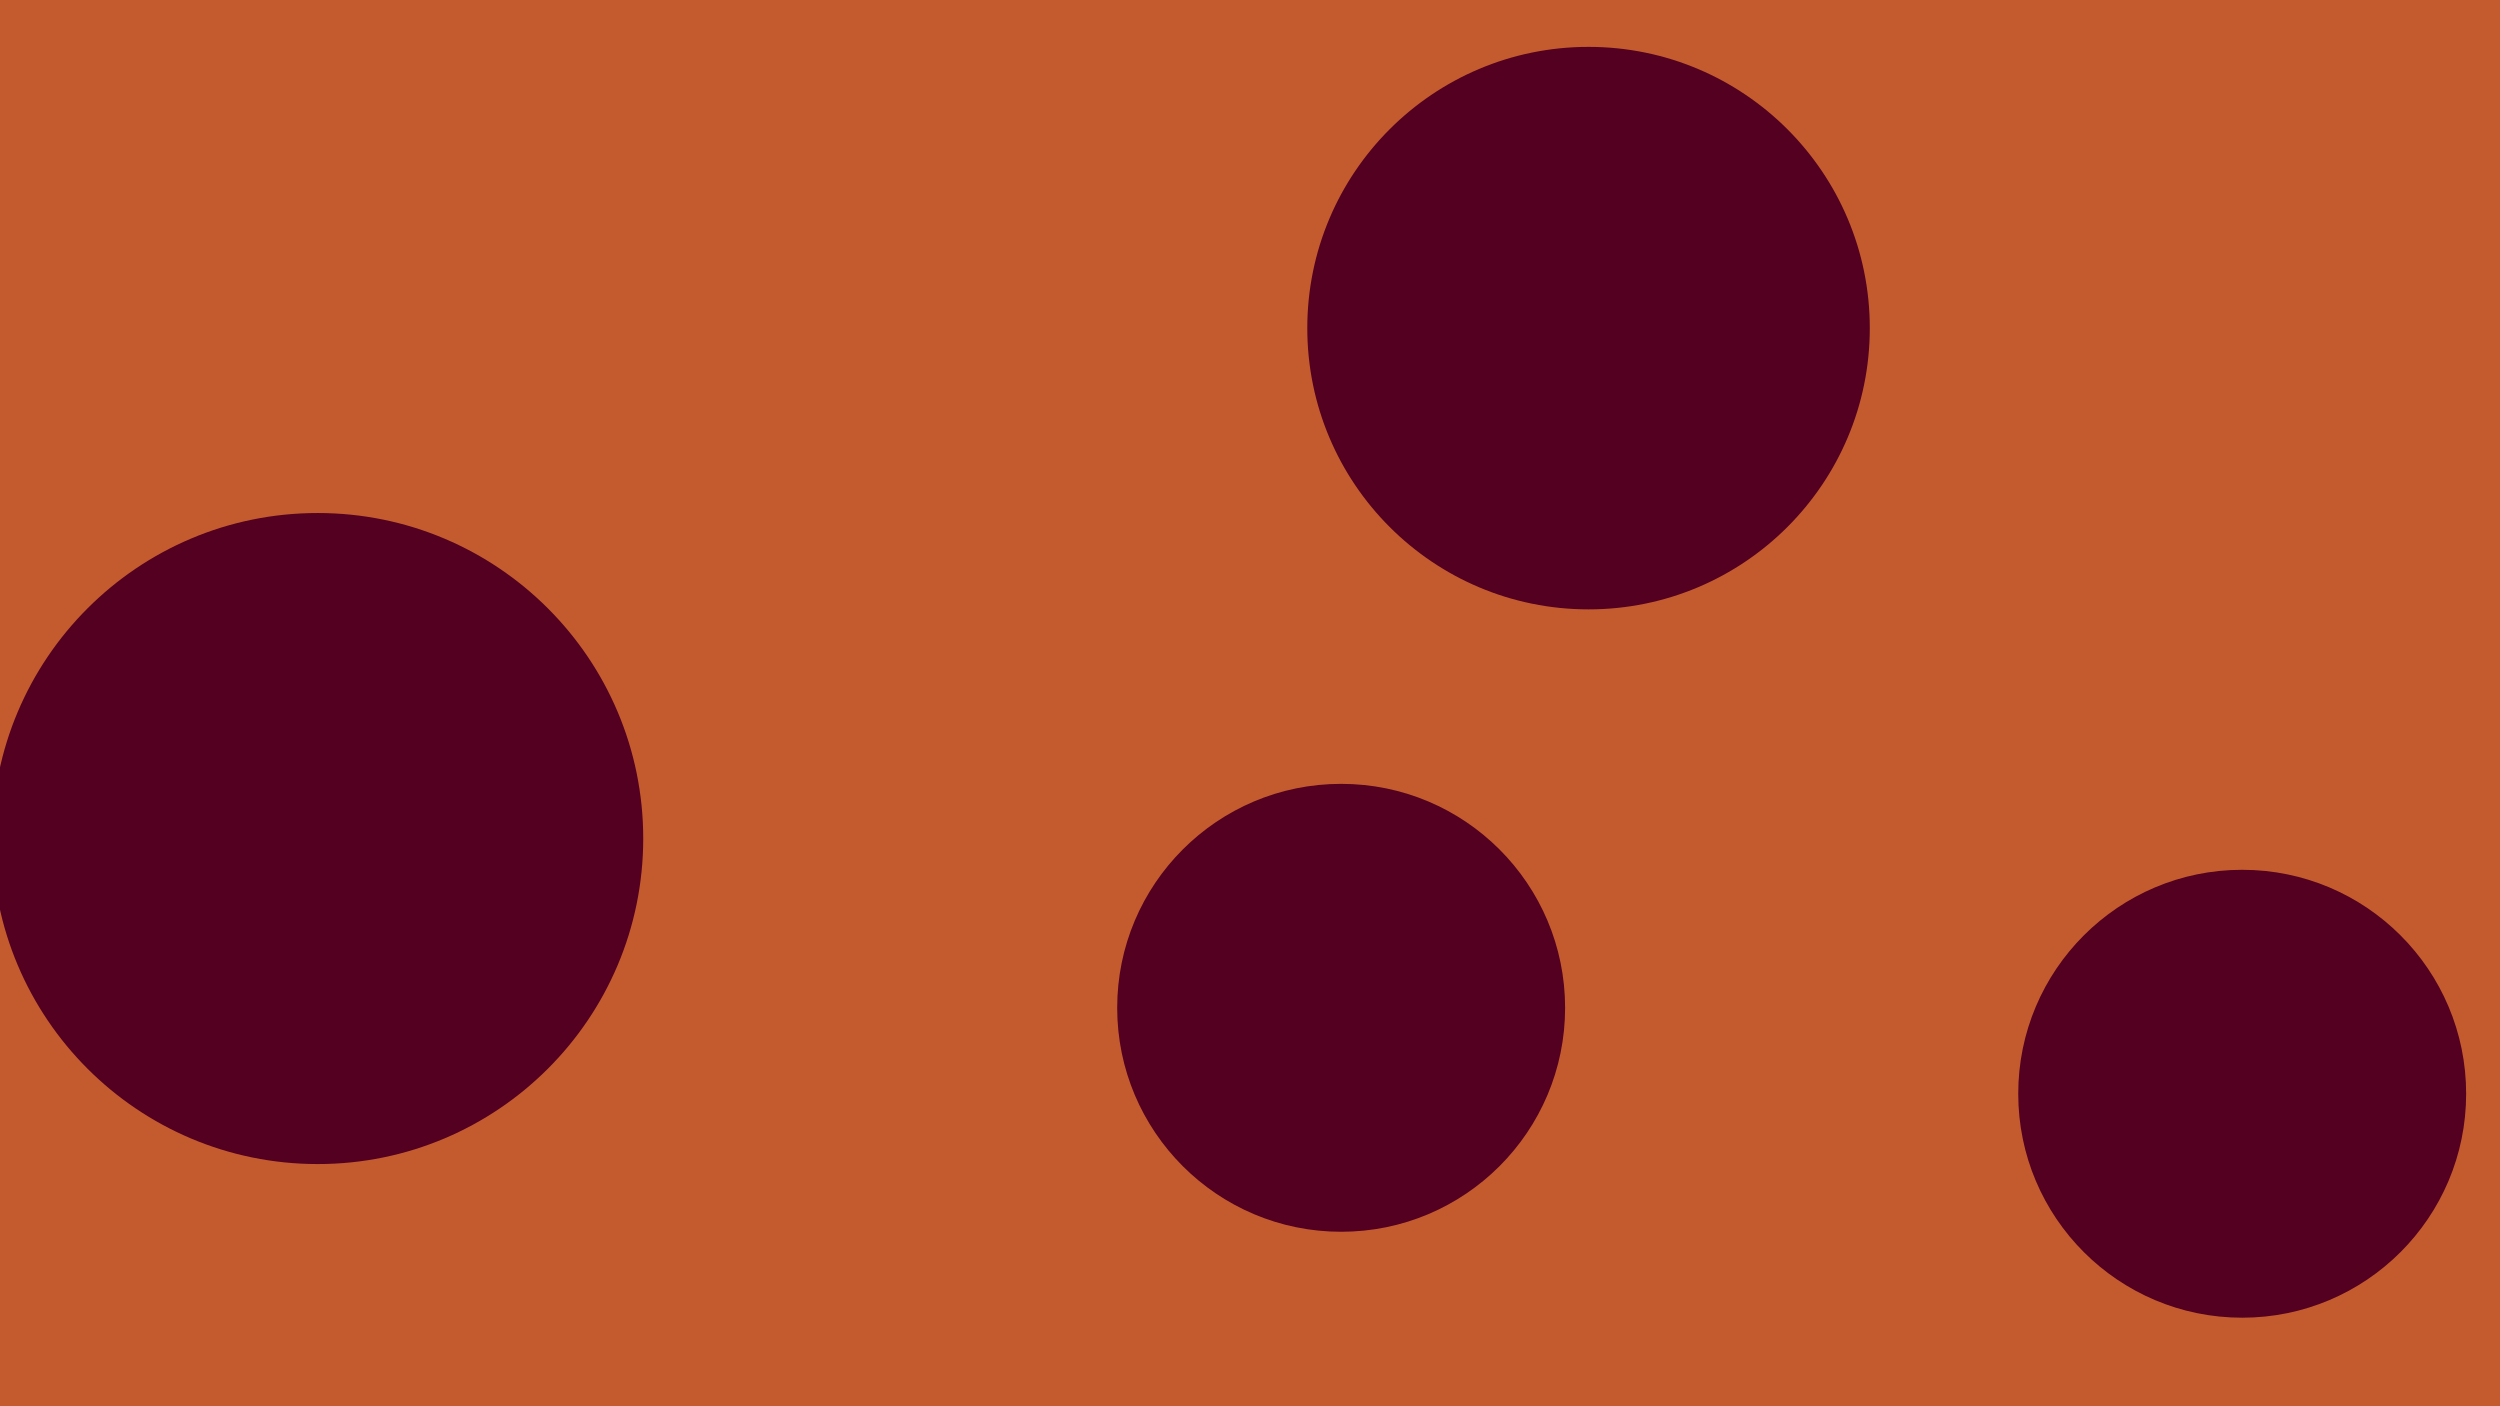 <svg id="visual" viewBox="0 0 960 540" width="960" height="540" xmlns="http://www.w3.org/2000/svg" xmlns:xlink="http://www.w3.org/1999/xlink" version="1.1"><rect x="0" y="0" width="960" height="540" fill="#c45b2e"></rect><g fill="#530021"><circle r="125" cx="122" cy="322"></circle><circle r="86" cx="861" cy="420"></circle><circle r="86" cx="515" cy="387"></circle><circle r="108" cx="610" cy="126"></circle></g></svg>